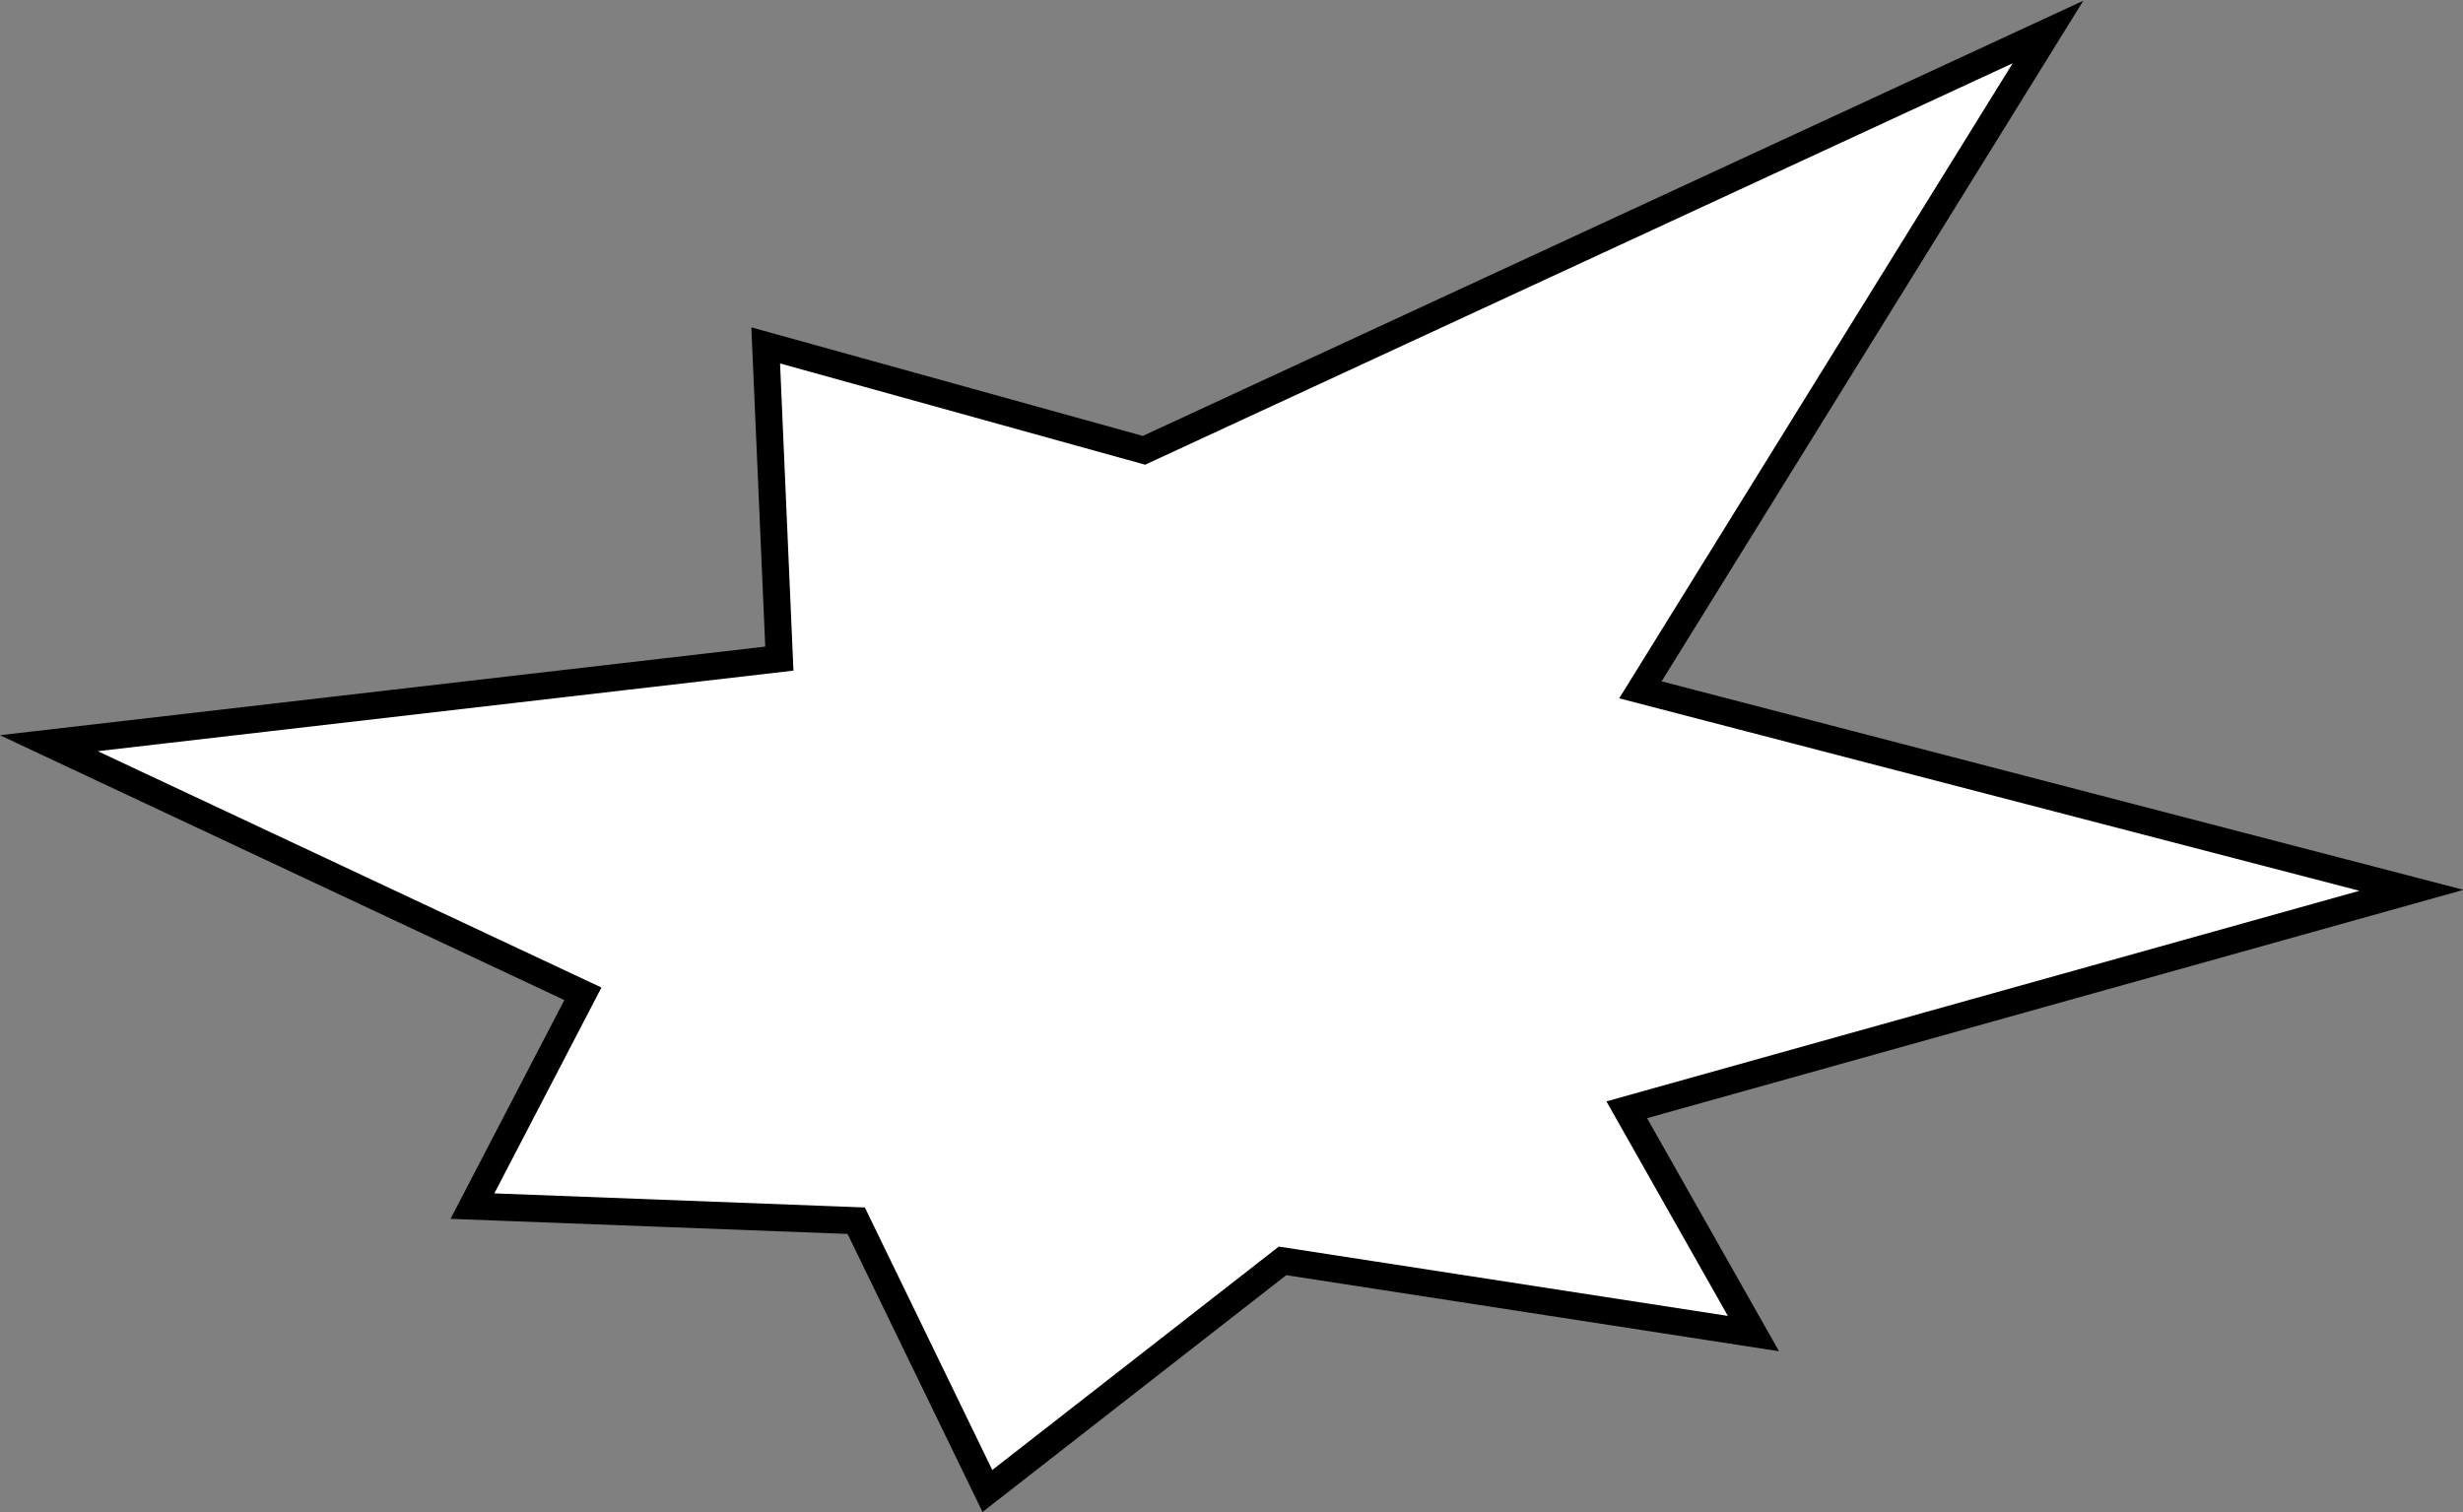 <?xml version="1.0" encoding="UTF-8" standalone="no"?>
<!-- Created with Inkscape (http://www.inkscape.org/) -->
<svg id="svg2" xmlns:rdf="http://www.w3.org/1999/02/22-rdf-syntax-ns#" xmlns="http://www.w3.org/2000/svg" height="33.469" width="54.5" version="1.1" xmlns:cc="http://creativecommons.org/ns#" xmlns:dc="http://purl.org/dc/elements/1.1/">
 <rect width="100%" height="100%" fill="#808080" stroke="none"/>
 <g id="layer1" transform="translate(-157.781,-242.656)">
  <path id="path3767" stroke-linejoin="miter" d="m196.58,272.17-10.42-1.609-6.53,5.093-2.903-5.982-8.492-0.323,2.444-4.699-11.817-5.546,16.164-1.872-0.302-6.932,8.37,2.322,20.004-9.258-9.019,14.559,17.062,4.437-17.364,4.857z" fill-rule="evenodd" stroke="#000" stroke-linecap="butt" stroke-miterlimit="4" stroke-dasharray="none" stroke-width="0.6" fill="#FFF"/>
 </g>
</svg>
